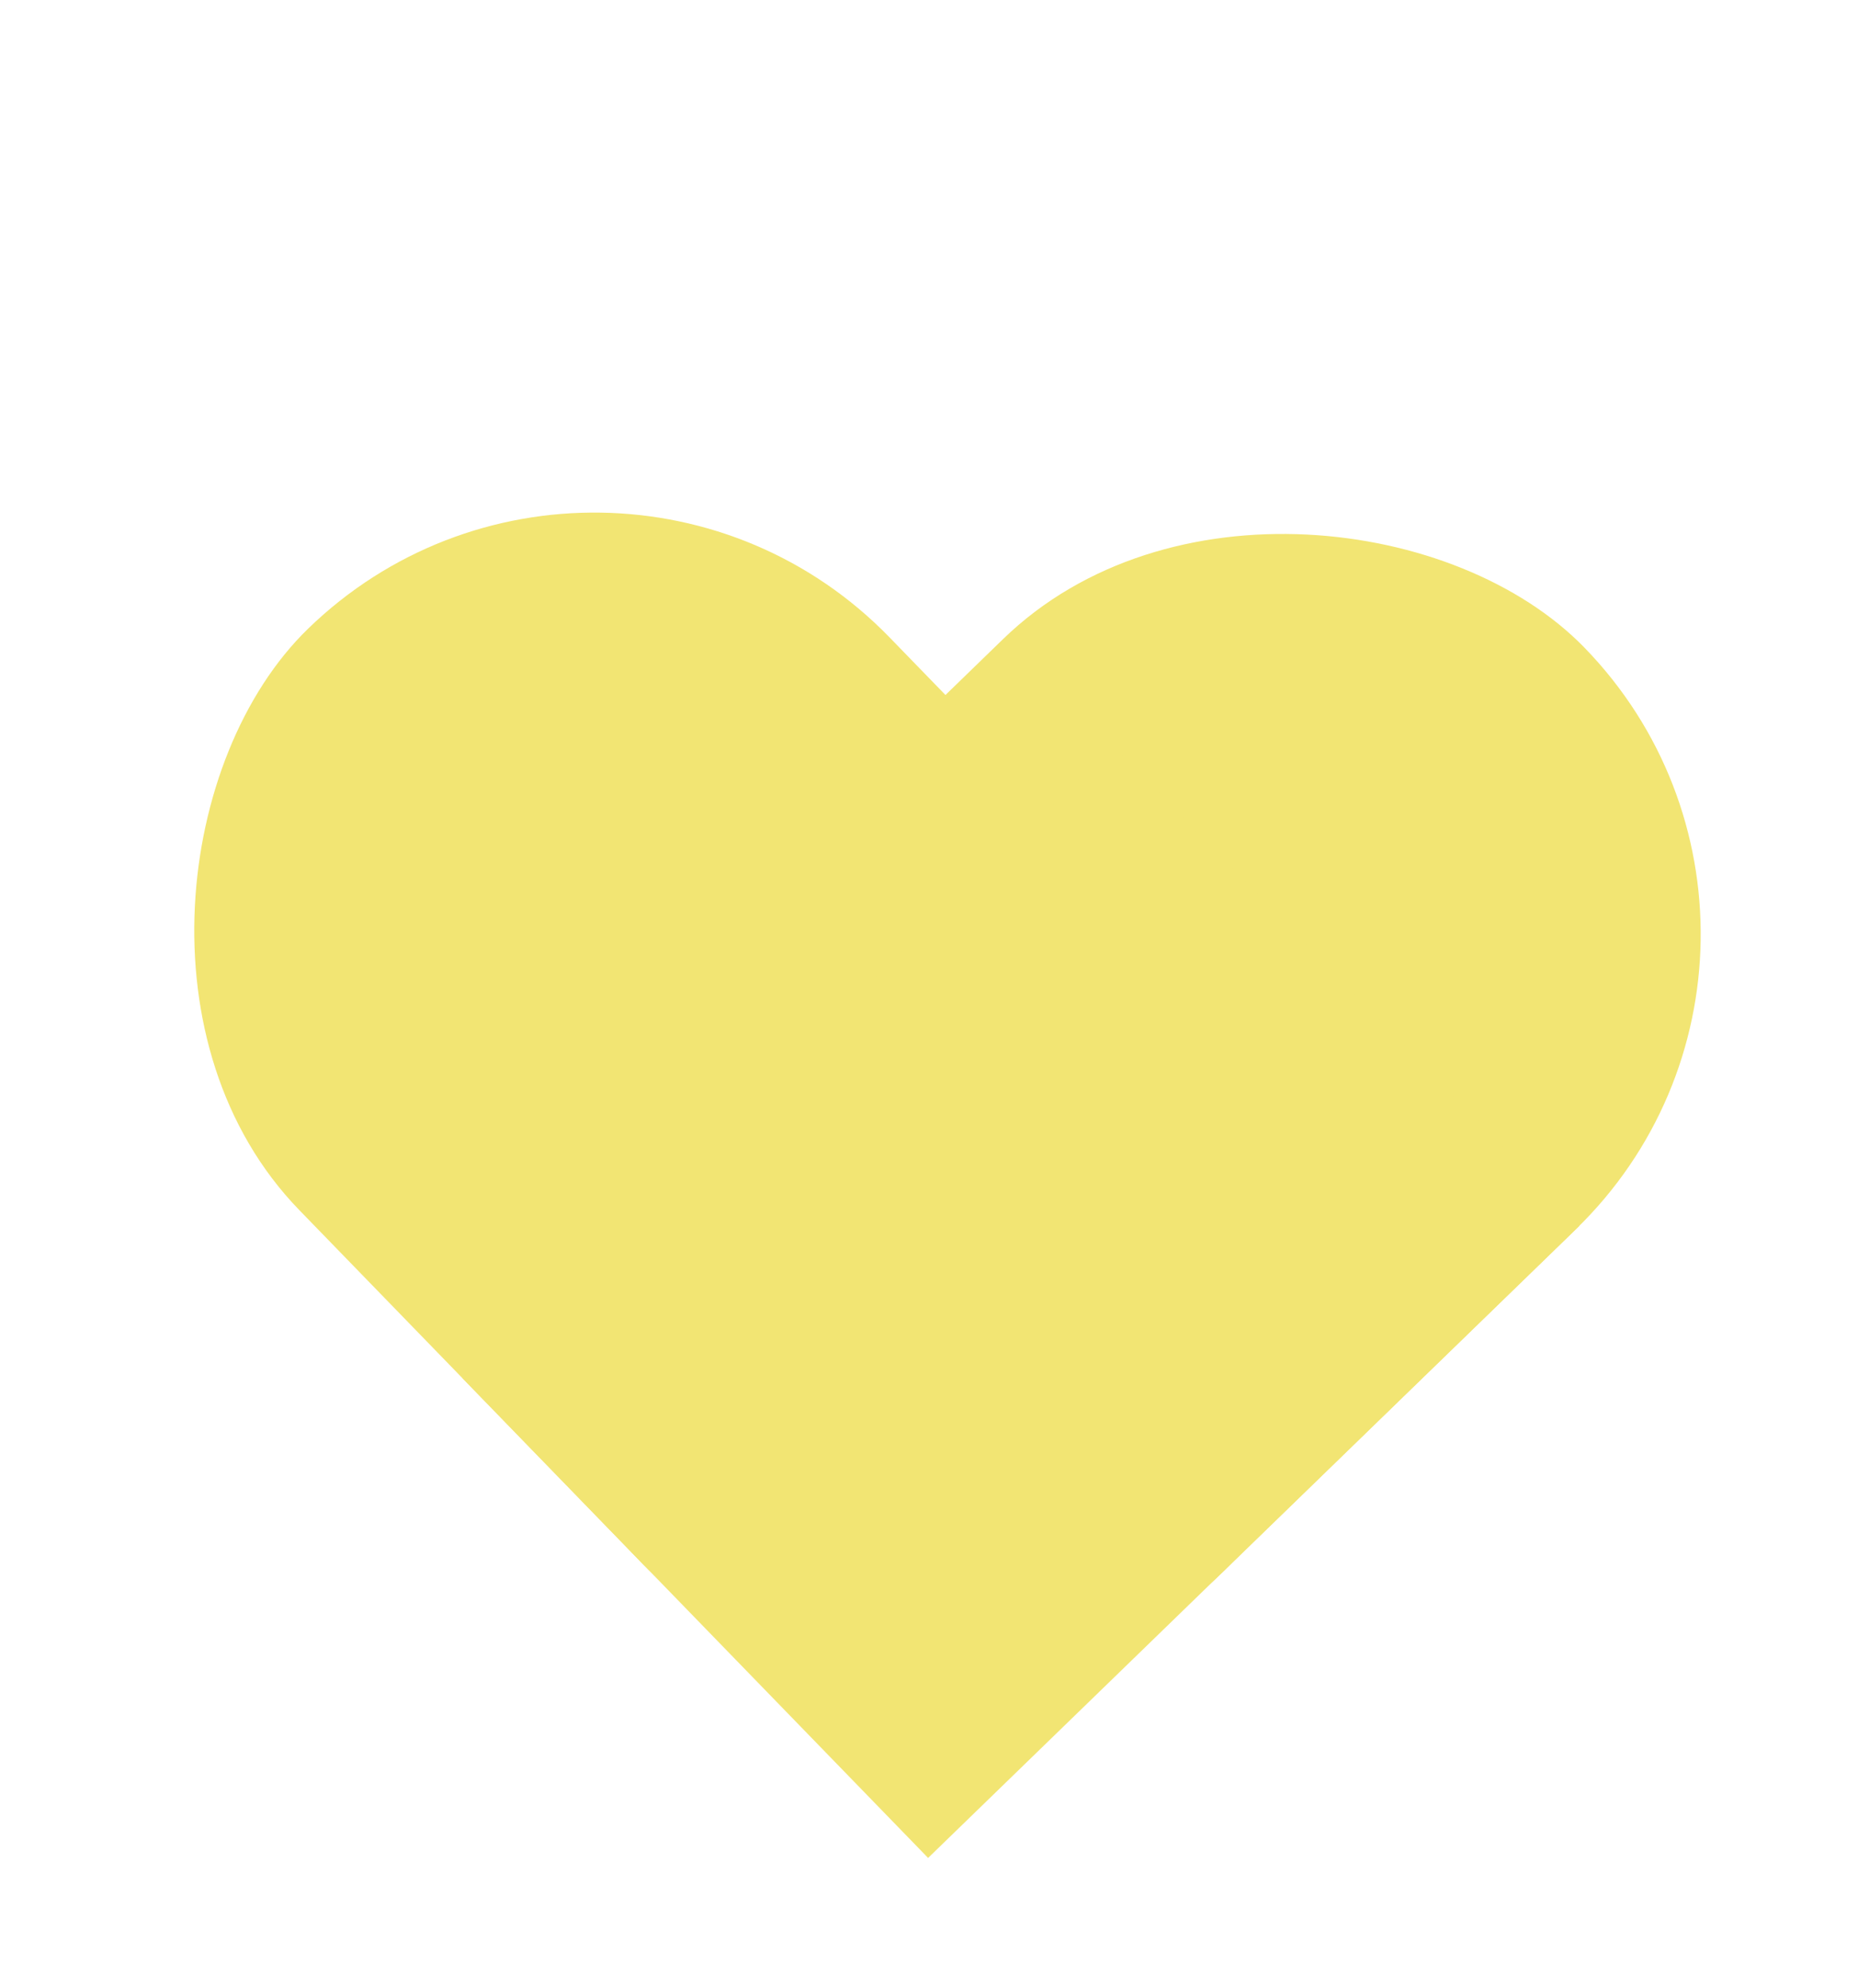 <svg width="573" height="613" viewBox="0 0 573 613" fill="none" xmlns="http://www.w3.org/2000/svg">
<g filter="url(#filter0_d_80_284)">
<rect x="105.571" y="390.994" width="405.217" height="253.639" rx="126.82" transform="rotate(-44.145 105.571 390.994)" fill="#F2E573"/>
<rect x="282.226" y="573" width="405.217" height="253.639" rx="126.82" transform="rotate(-134.145 282.226 573)" fill="#F2E573"/>
<rect x="138.651" y="425.074" width="279.913" height="206.145" transform="rotate(-44.145 138.651 425.074)" fill="#F2E573"/>
</g>
<defs>
<filter id="filter0_d_80_284" x="16.51" y="118.081" width="547.979" height="494.918" filterUnits="userSpaceOnUse" color-interpolation-filters="sRGB">
<feFlood flood-opacity="0" result="BackgroundImageFix"/>
<feColorMatrix in="SourceAlpha" type="matrix" values="0 0 0 0 0 0 0 0 0 0 0 0 0 0 0 0 0 0 127 0" result="hardAlpha"/>
<feOffset dx="4"/>
<feGaussianBlur stdDeviation="20"/>
<feComposite in2="hardAlpha" operator="out"/>
<feColorMatrix type="matrix" values="0 0 0 0 0 0 0 0 0 0 0 0 0 0 0 0 0 0 0.25 0"/>
<feBlend mode="normal" in2="BackgroundImageFix" result="effect1_dropShadow_80_284"/>
<feBlend mode="normal" in="SourceGraphic" in2="effect1_dropShadow_80_284" result="shape"/>
</filter>
</defs>
</svg>
